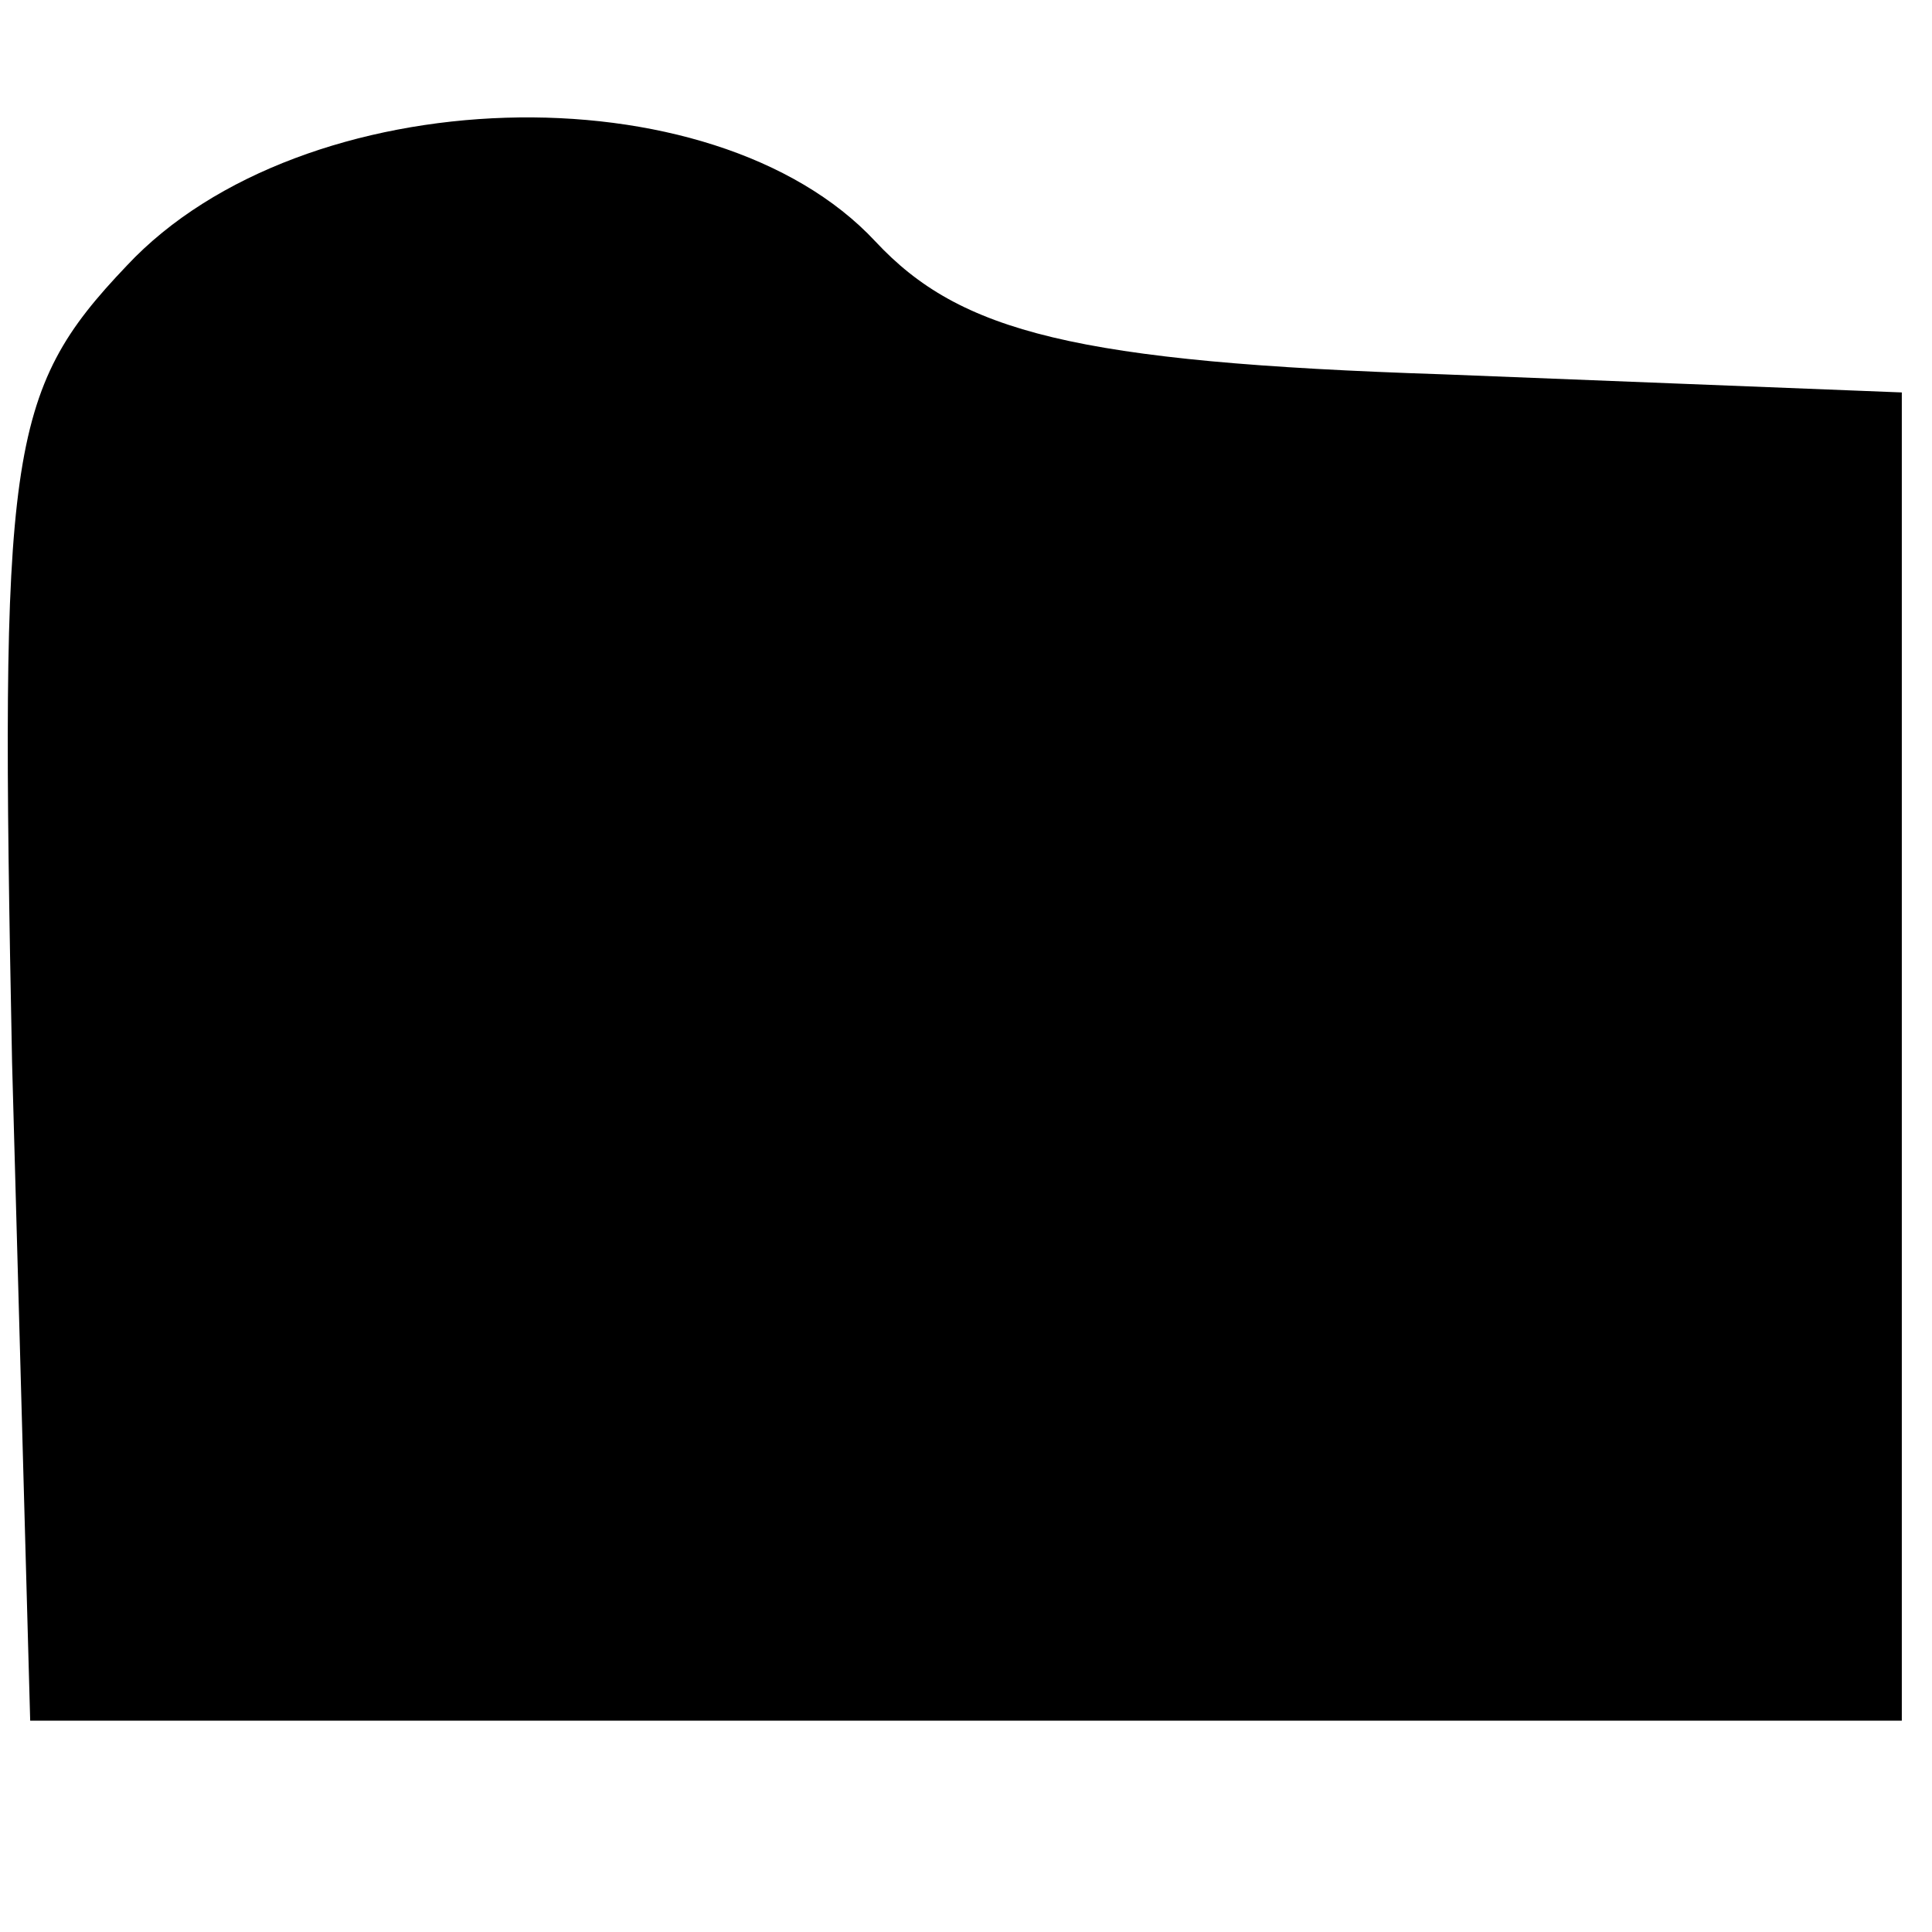 <?xml version="1.0" standalone="no"?>
<!DOCTYPE svg PUBLIC "-//W3C//DTD SVG 20010904//EN"
 "http://www.w3.org/TR/2001/REC-SVG-20010904/DTD/svg10.dtd">
<svg version="1.0" xmlns="http://www.w3.org/2000/svg"
 width="32pt" height="32pt" viewBox="0 0 32 32"
 preserveAspectRatio="xMidYMid meet">

<g transform="translate(0,32) scale(0.1,-0.1)"
fill="#000000" stroke="none">
<path d="M21 276 c-20 -21 -21 -31 -19 -132 l3 -109 155 0 155 0 0 110 0 110
-76 3 c-61 2 -80 7 -94 22 -27 29 -95 27 -124 -4z"/>
</g>
</svg>
